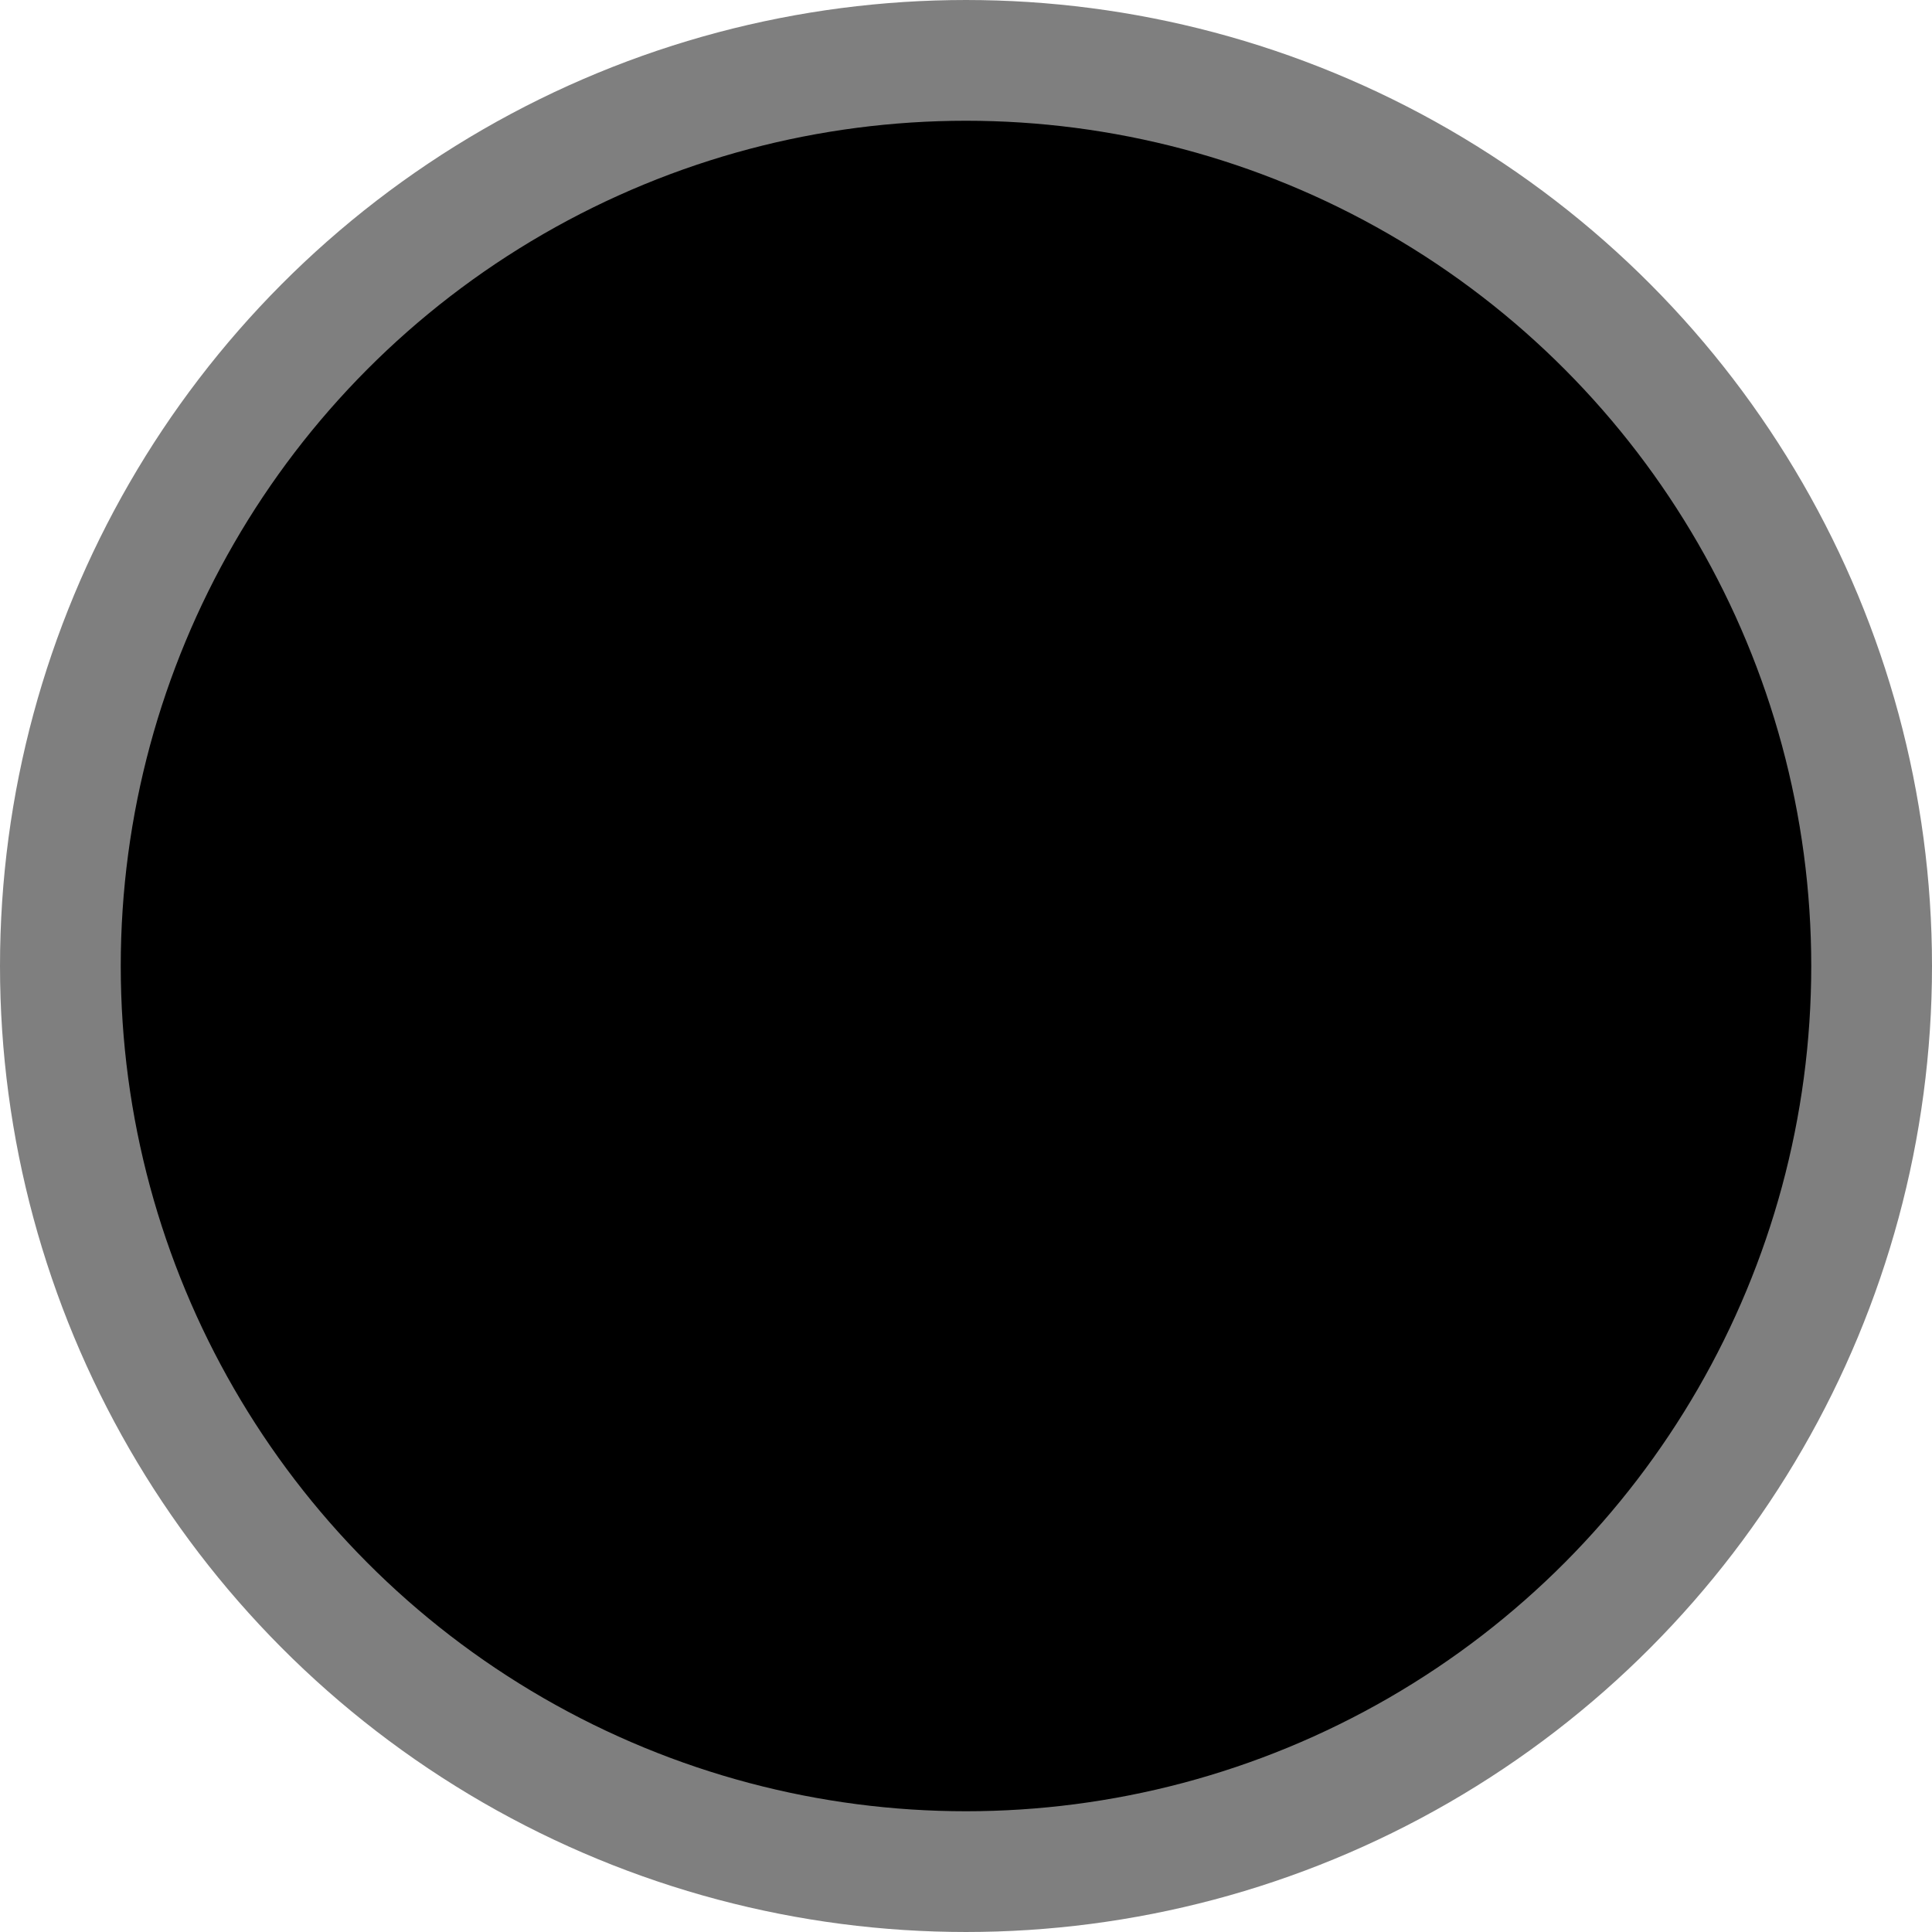 <?xml version="1.0" encoding="UTF-8" standalone="no"?>
<!-- Created with Inkscape (http://www.inkscape.org/) -->

<svg
   xmlns:dc="http://purl.org/dc/elements/1.1/"
   xmlns:cc="http://creativecommons.org/ns#"
   xmlns:rdf="http://www.w3.org/1999/02/22-rdf-syntax-ns#"
   xmlns:svg="http://www.w3.org/2000/svg"
   xmlns="http://www.w3.org/2000/svg"
   xmlns:xlink="http://www.w3.org/1999/xlink"
   xmlns:sodipodi="http://sodipodi.sourceforge.net/DTD/sodipodi-0.dtd"
   xmlns:inkscape="http://www.inkscape.org/namespaces/inkscape"
   width="16"
   height="16"
   viewBox="0 0 16 16"
   id="svg4140"
   version="1.1"
   inkscape:version="0.91 r13725"
   sodipodi:docname="radiobutton-off.svg">
  <defs
     id="defs4142">
    <linearGradient
       inkscape:collect="always"
       id="linearGradient4692">
      <stop
         style="stop-color:#000000;stop-opacity:1"
         offset="0"
         id="stop4694" />
      <stop
         style="stop-color:#000000;stop-opacity:1"
         offset="1"
         id="stop4696" />
    </linearGradient>
    <linearGradient
       inkscape:collect="always"
       xlink:href="#linearGradient4692"
       id="linearGradient4698"
       x1="8"
       y1="1037.362"
       x2="8"
       y2="1044.362"
       gradientUnits="userSpaceOnUse" />
  </defs>
  <sodipodi:namedview
     id="base"
     pagecolor="#ffffff"
     bordercolor="#666666"
     borderopacity="1.0"
     inkscape:pageopacity="0.0"
     inkscape:pageshadow="2"
     inkscape:zoom="22.4"
     inkscape:cx="10.772517"
     inkscape:cy="8.2994035"
     inkscape:document-units="px"
     inkscape:current-layer="layer1"
     showgrid="true"
     units="px"
     inkscape:window-width="1274"
     inkscape:window-height="725"
     inkscape:window-x="302"
     inkscape:window-y="129"
     inkscape:window-maximized="0">
    <inkscape:grid
       type="xygrid"
       id="grid4688" />
  </sodipodi:namedview>
  <g
     inkscape:label="Layer 1"
     inkscape:groupmode="layer"
     id="layer1"
     transform="translate(0,-1036.362)">
    <circle
       style="fill:url(#linearGradient4698);fill-opacity:1;stroke:#7f7f7f;stroke-width:1;stroke-linecap:round;stroke-linejoin:round;stroke-miterlimit:4;stroke-dasharray:none;stroke-opacity:1"
       id="path4690"
       cx="8"
       cy="1044.362"
       r="7.5" />
  </g>
</svg>
